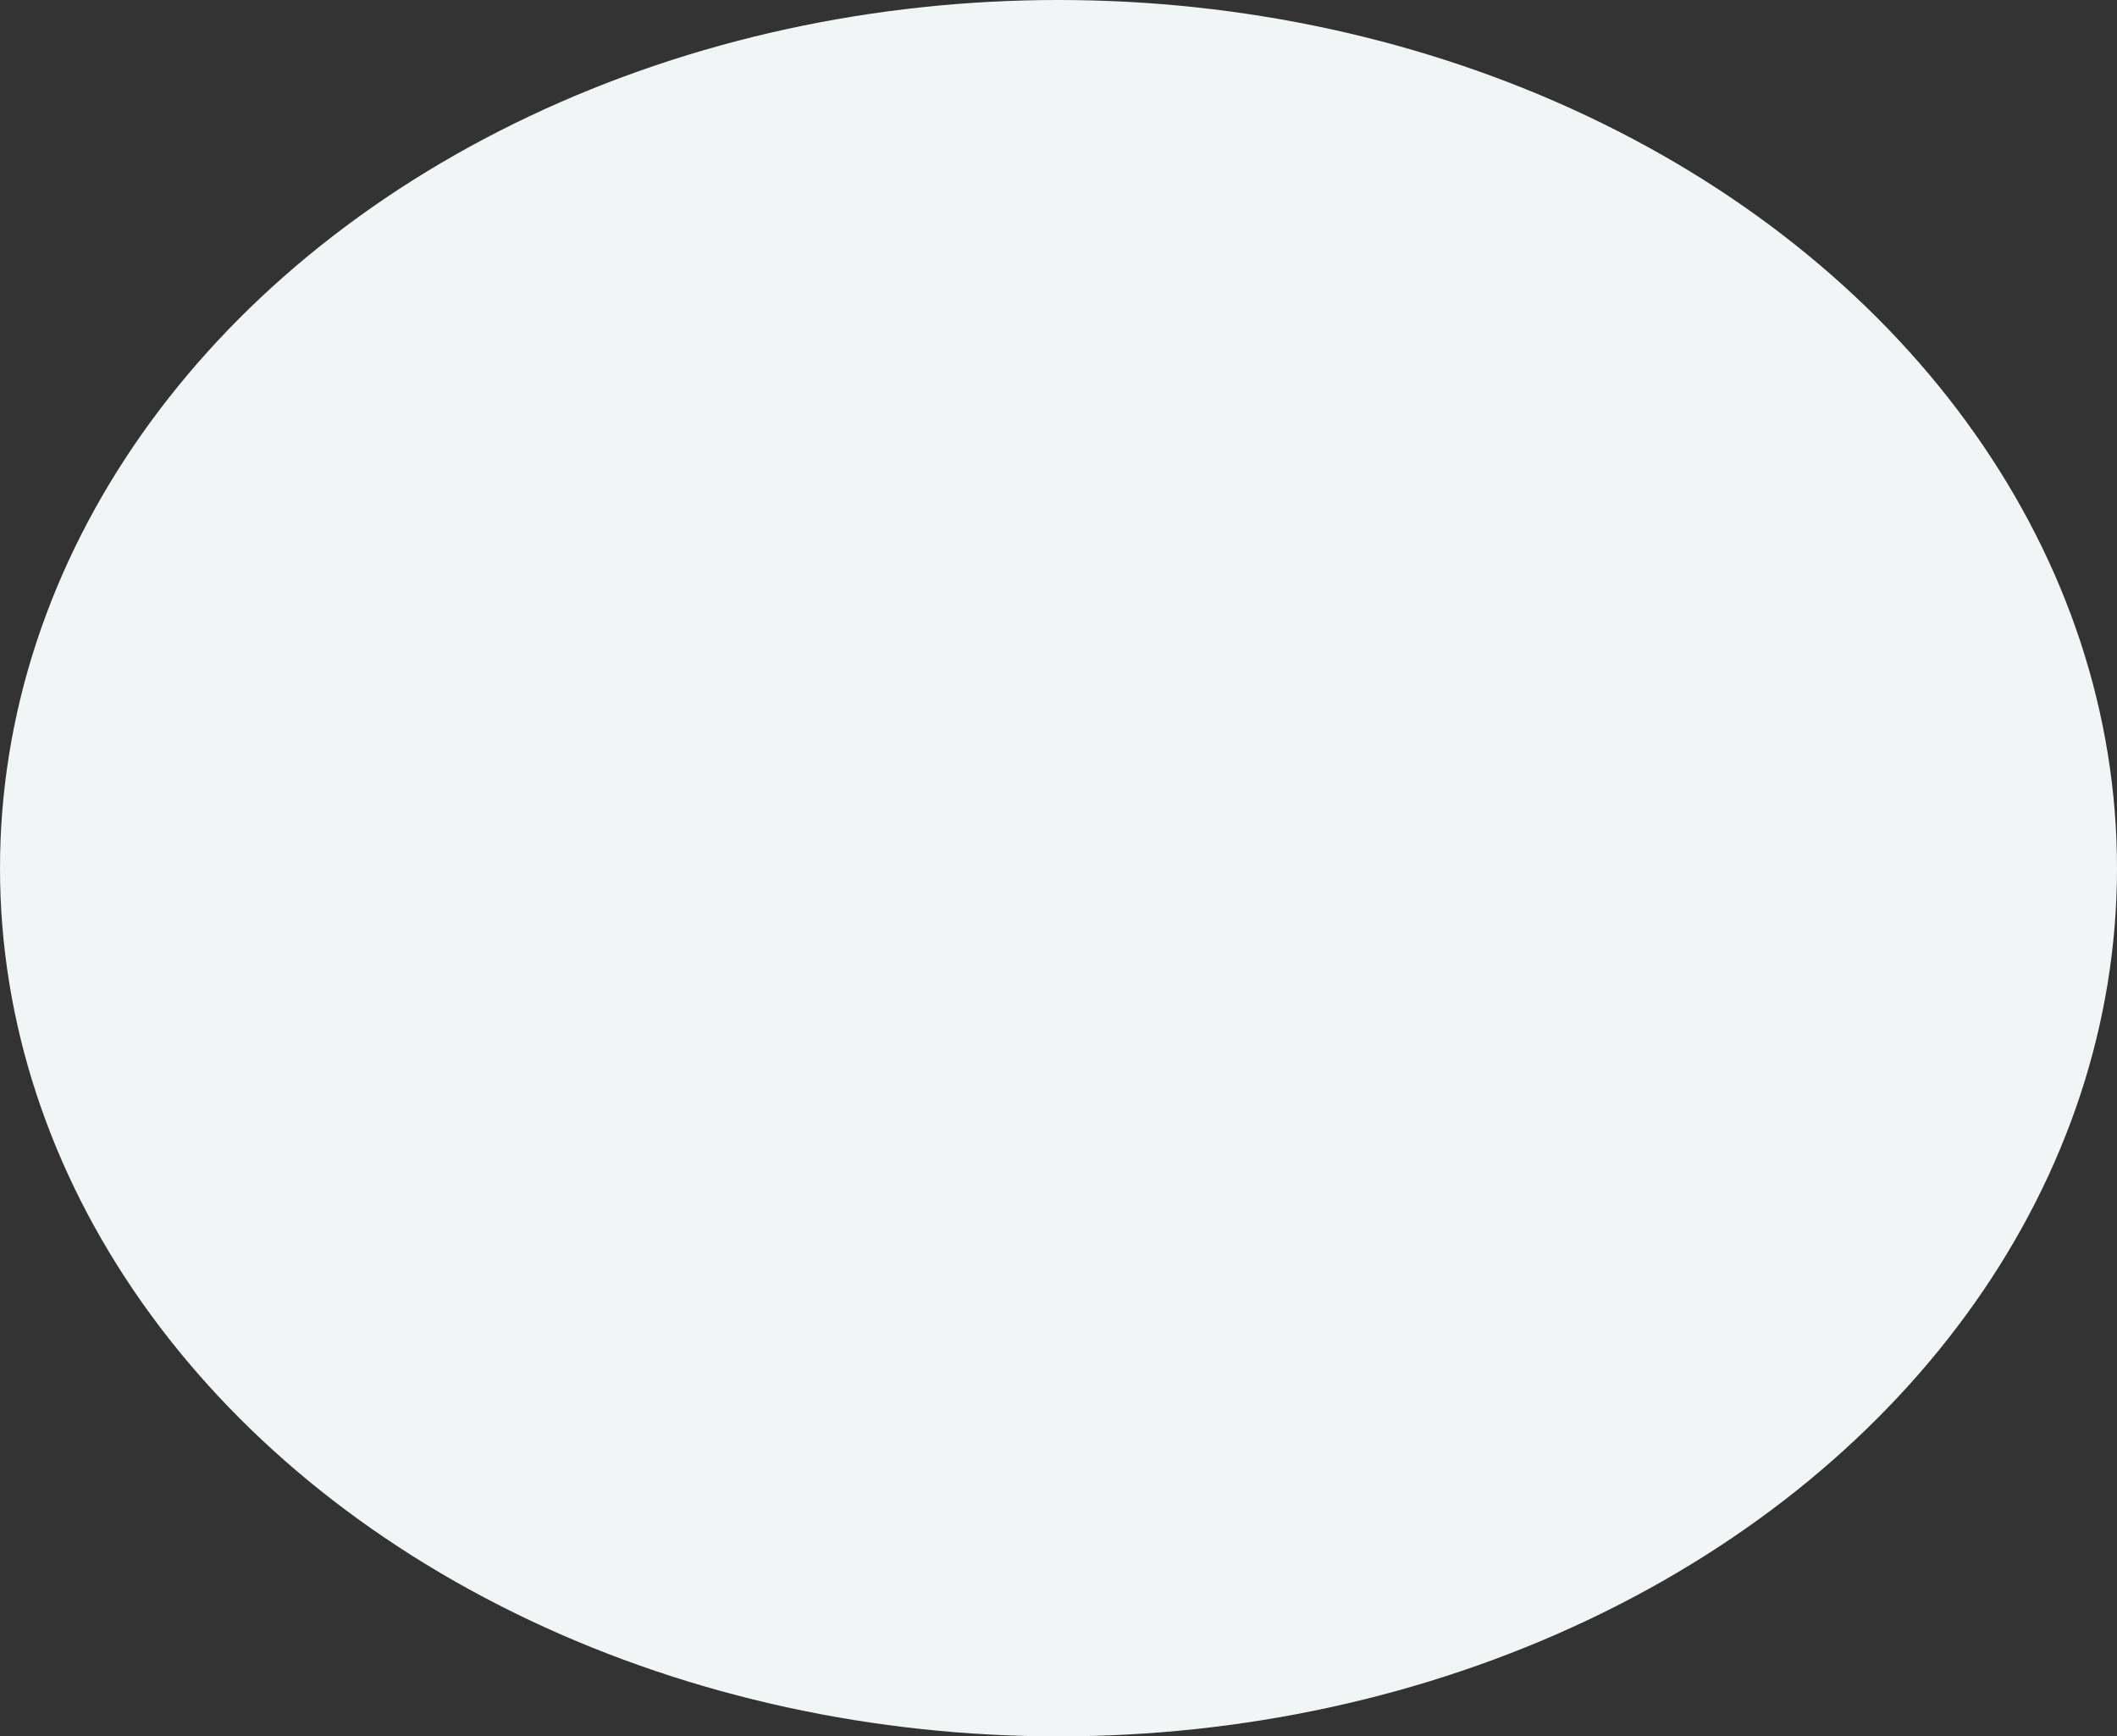 <svg width="228" height="187" viewBox="0 0 228 187" fill="none" xmlns="http://www.w3.org/2000/svg">
<rect x="0" y="0" width="228" height="187" fill="#333333" stroke="none"/>
<ellipse cx="114" cy="93.5" rx="114" ry="93.5" fill="#F2F5F6"/>
</svg>
